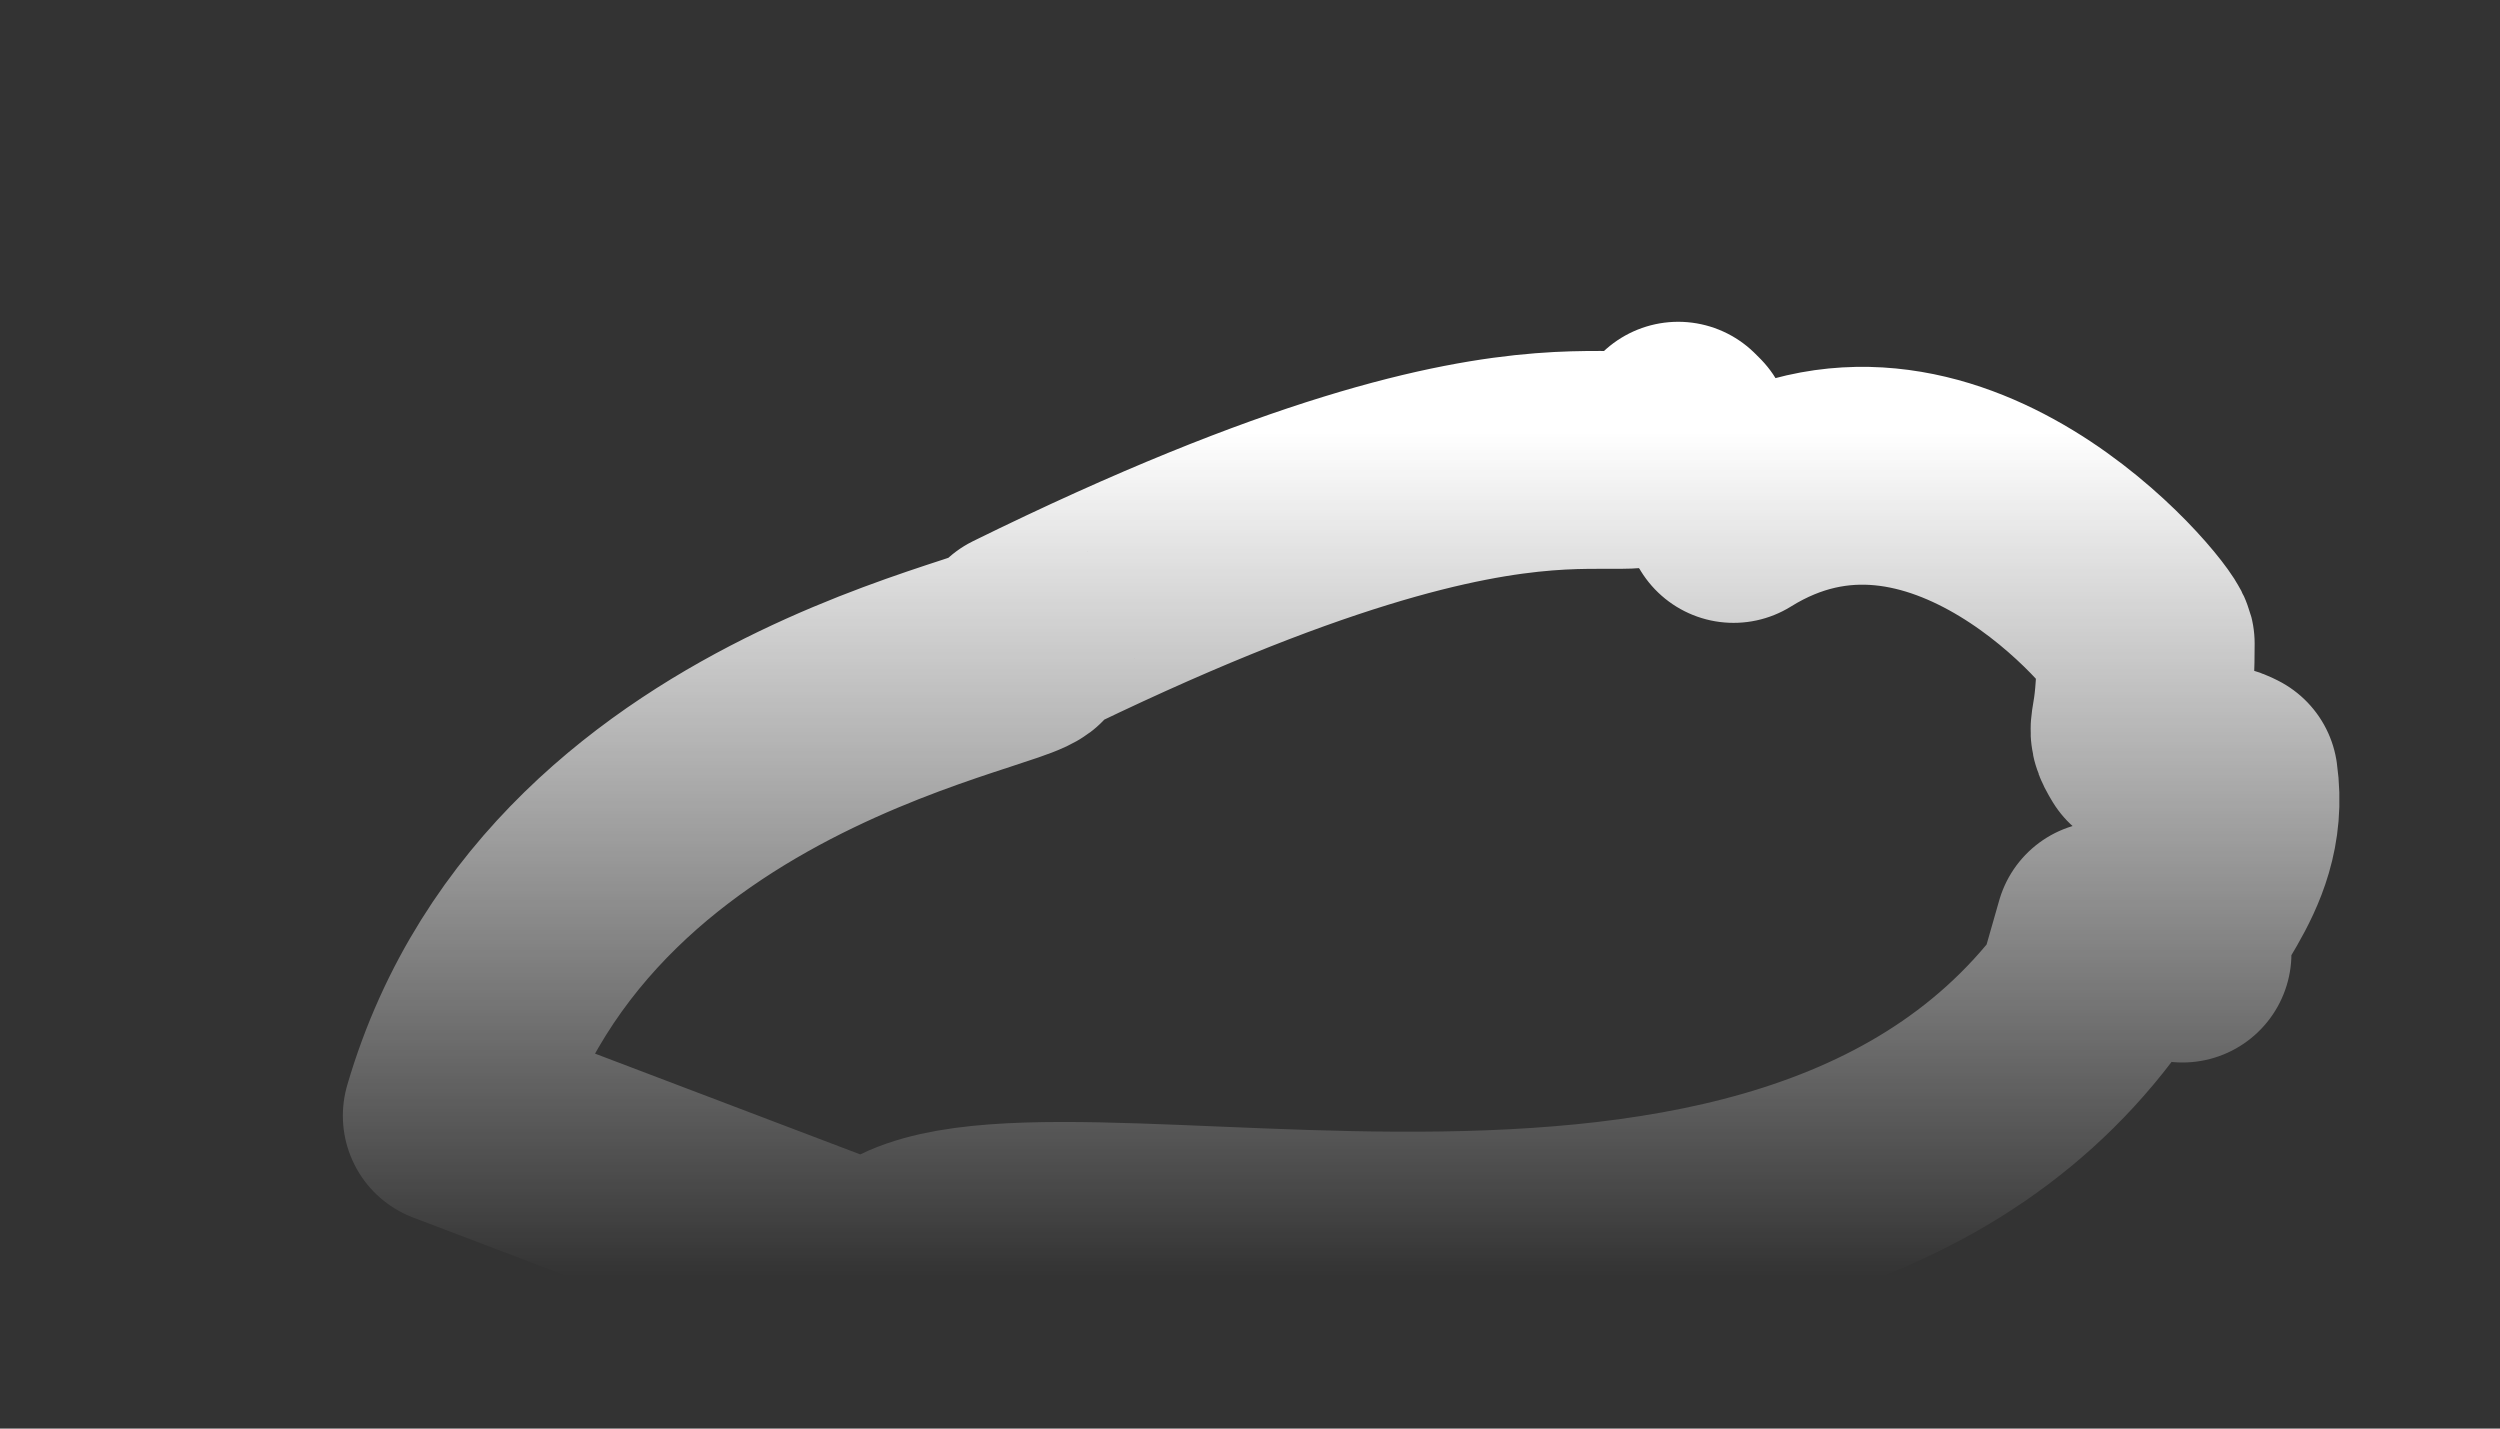 <?xml version="1.0" encoding="UTF-8" standalone="no"?><svg width='7' height='4' viewBox='0 0 7 4' fill='none' xmlns='http://www.w3.org/2000/svg'>
<rect x="0" y="0" width="7" height="4" fill="#333333" stroke="none"/>
<path d='M4.712 1.219C4.828 1.413 4.841 1.413 4.854 1.439C5.438 1.076 5.995 1.75 6.008 1.802C6.008 2.074 5.969 2.022 6.008 2.087L6.124 2.165C6.215 2.165 6.215 2.165 6.241 2.178C6.28 2.45 6.047 2.592 6.111 2.67C5.917 2.618 5.917 2.618 5.891 2.605L5.839 2.787C4.932 3.979 2.729 3.163 2.457 3.577L1.265 3.124C1.602 1.97 3.04 1.841 2.859 1.789C4.44 1.011 4.569 1.439 4.699 1.206L4.712 1.219Z' stroke='url(#paint0_linear_34_88)' stroke-width='0.61' stroke-linecap='round' stroke-linejoin='round'/>
<defs>
<linearGradient id='paint0_linear_34_88' x1='3.755' y1='1.206' x2='3.755' y2='3.577' gradientUnits='userSpaceOnUse'>
<stop stop-color='white'/>
<stop offset='1' stop-color='white' stop-opacity='0'/>
</linearGradient>
</defs>
</svg>
